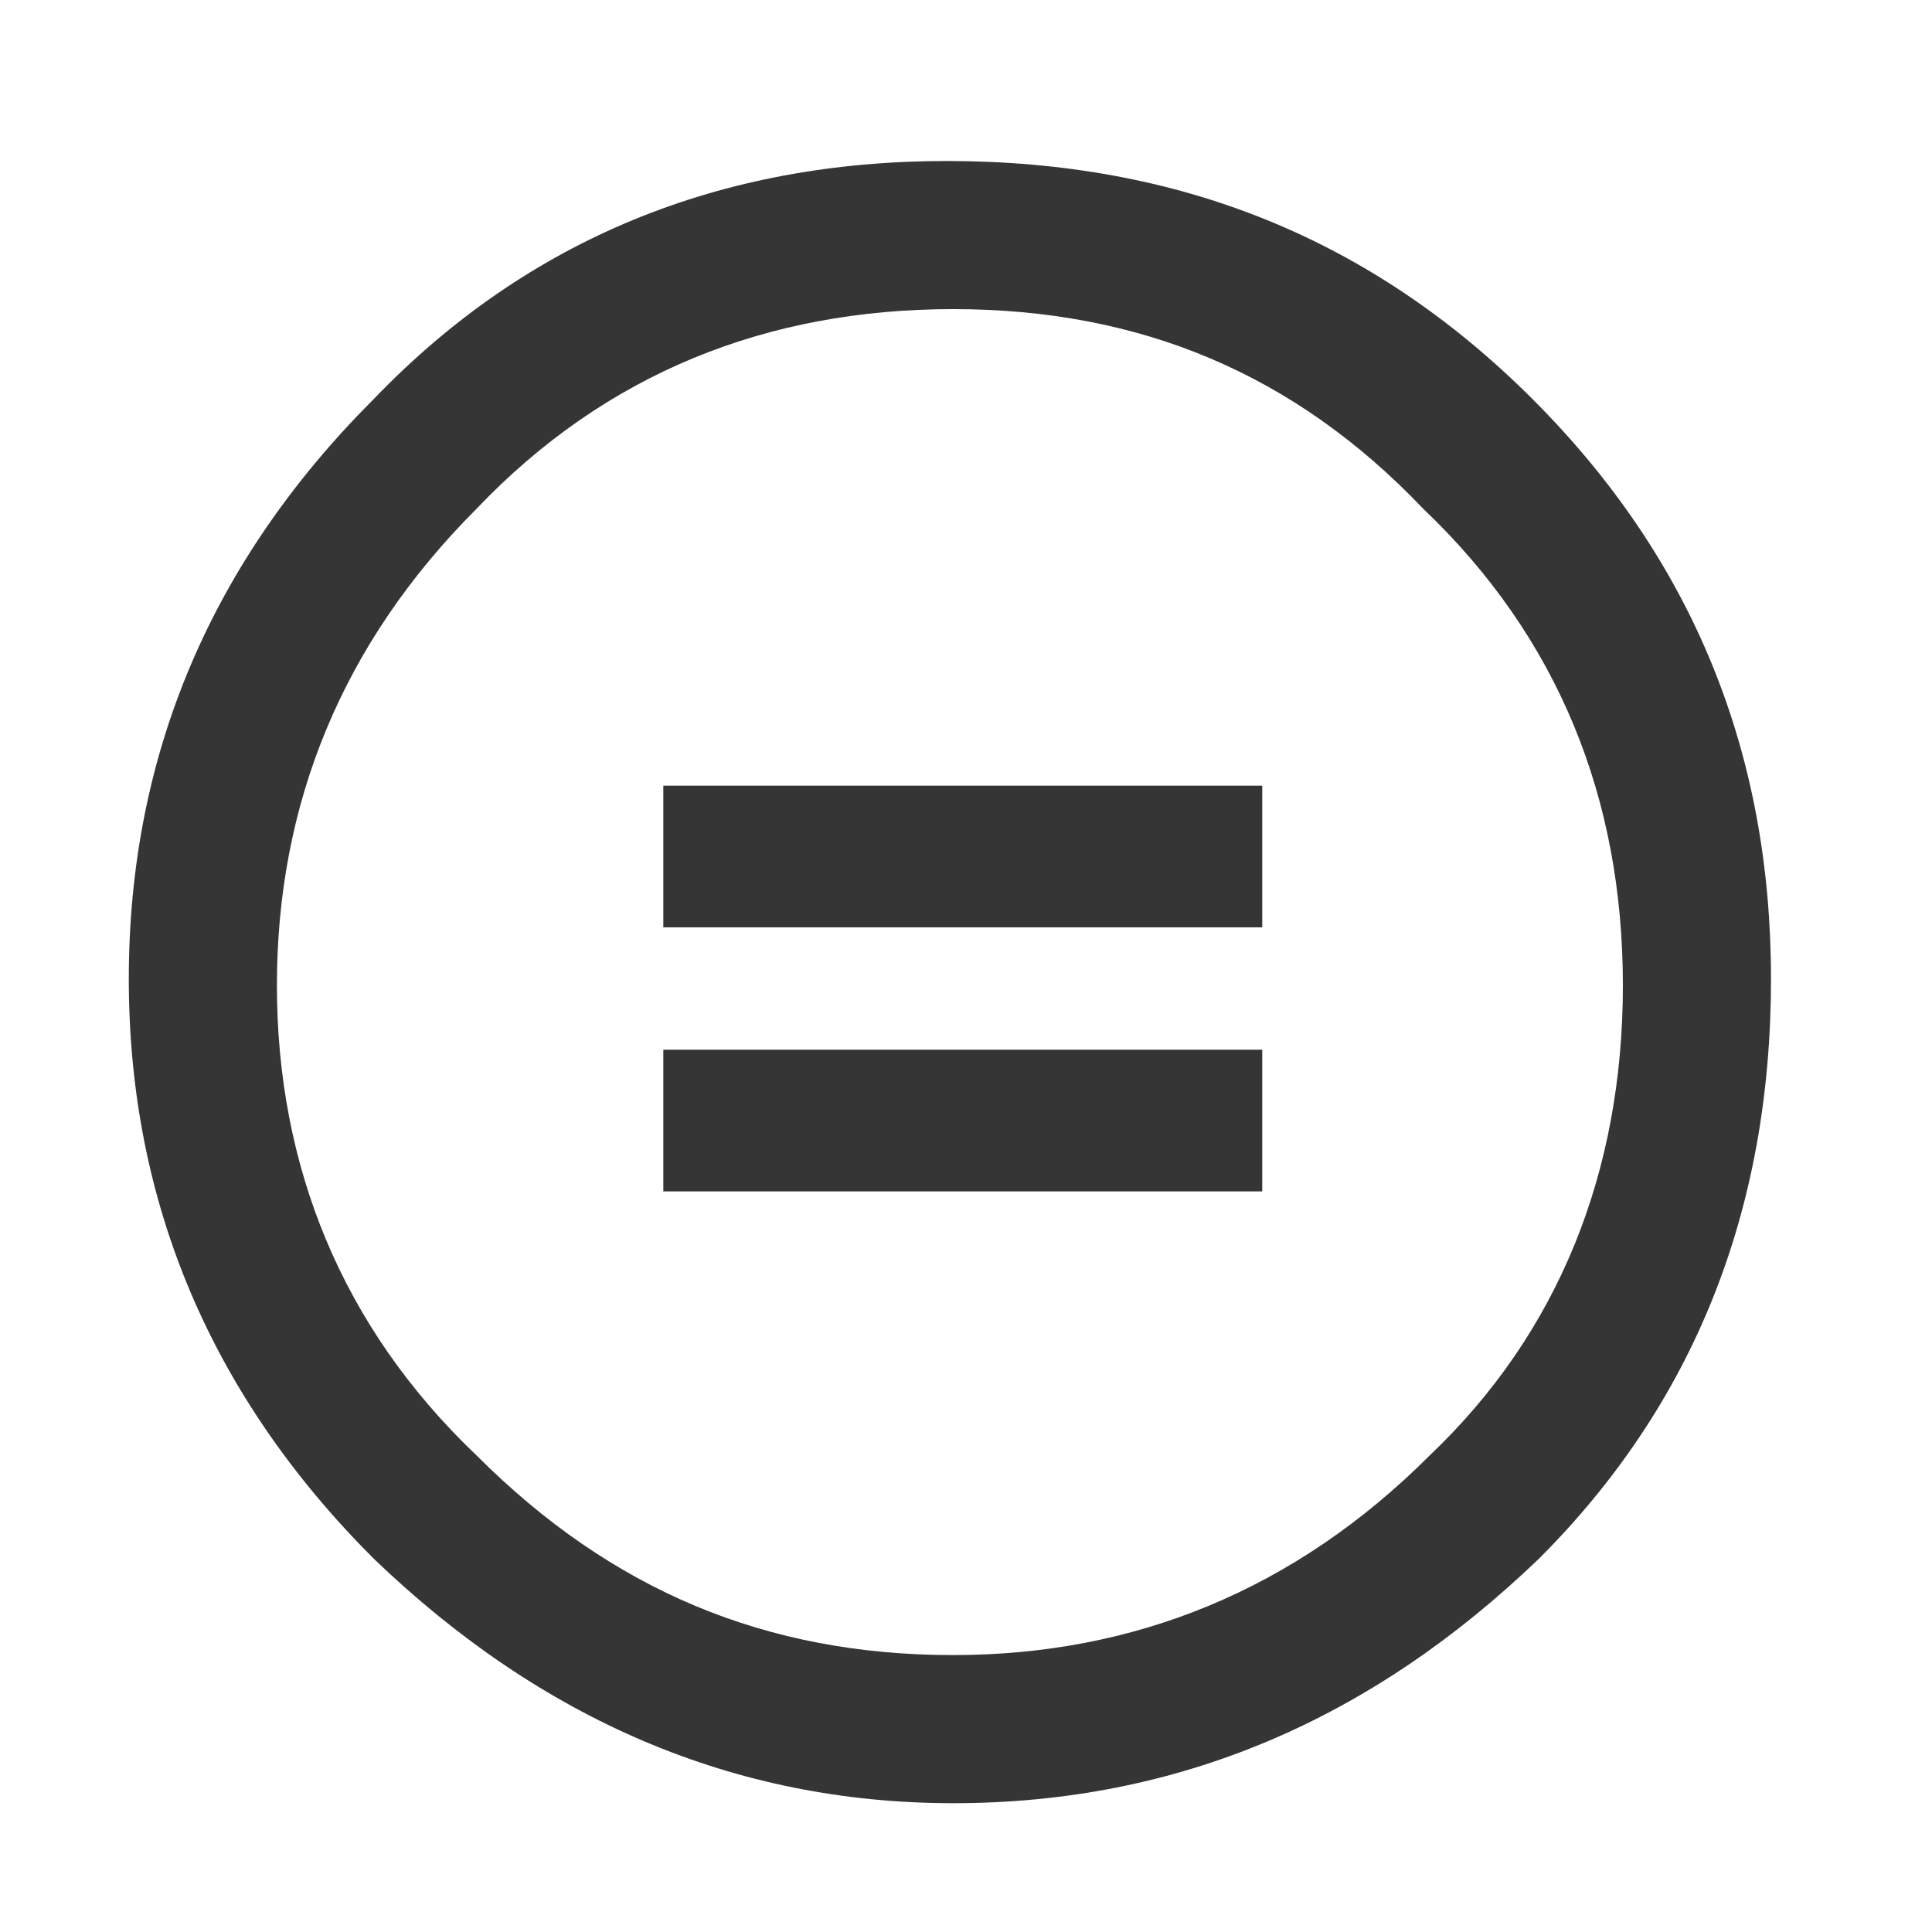 <svg version="1.1" id="Слой_1" xmlns="http://www.w3.org/2000/svg" xmlns:xlink="http://www.w3.org/1999/xlink" x="0px" y="0px"
	 viewBox="0 0 30 30" style="enable-background:new 0 0 30 30;" xml:space="preserve">
<path  fill="#353535" d="M14.7,2.5c3.6,0,6.6,1.2,9.1,3.7c2.5,2.5,3.7,5.5,3.7,9c0,3.6-1.2,6.6-3.6,9
	c-2.6,2.5-5.6,3.8-9.1,3.8c-3.4,0-6.4-1.3-9-3.8c-2.5-2.5-3.8-5.5-3.8-9c0-3.5,1.3-6.5,3.8-9C8.2,3.7,11.2,2.5,14.7,2.5z M14.8,4.8
	c-2.9,0-5.4,1-7.4,3.1c-2.1,2.1-3.1,4.6-3.1,7.4c0,2.8,1,5.3,3.1,7.3c2.1,2.1,4.5,3.1,7.4,3.1c2.8,0,5.3-1,7.4-3.1
	c2-1.9,3-4.4,3-7.3c0-2.9-1-5.4-3.1-7.4C20.1,5.8,17.7,4.8,14.8,4.8z M10.3,14.4v-2.2h9.3v2.2H10.3z M10.3,18.5v-2.2h9.3v2.2H10.3z"
	/>
</svg>
